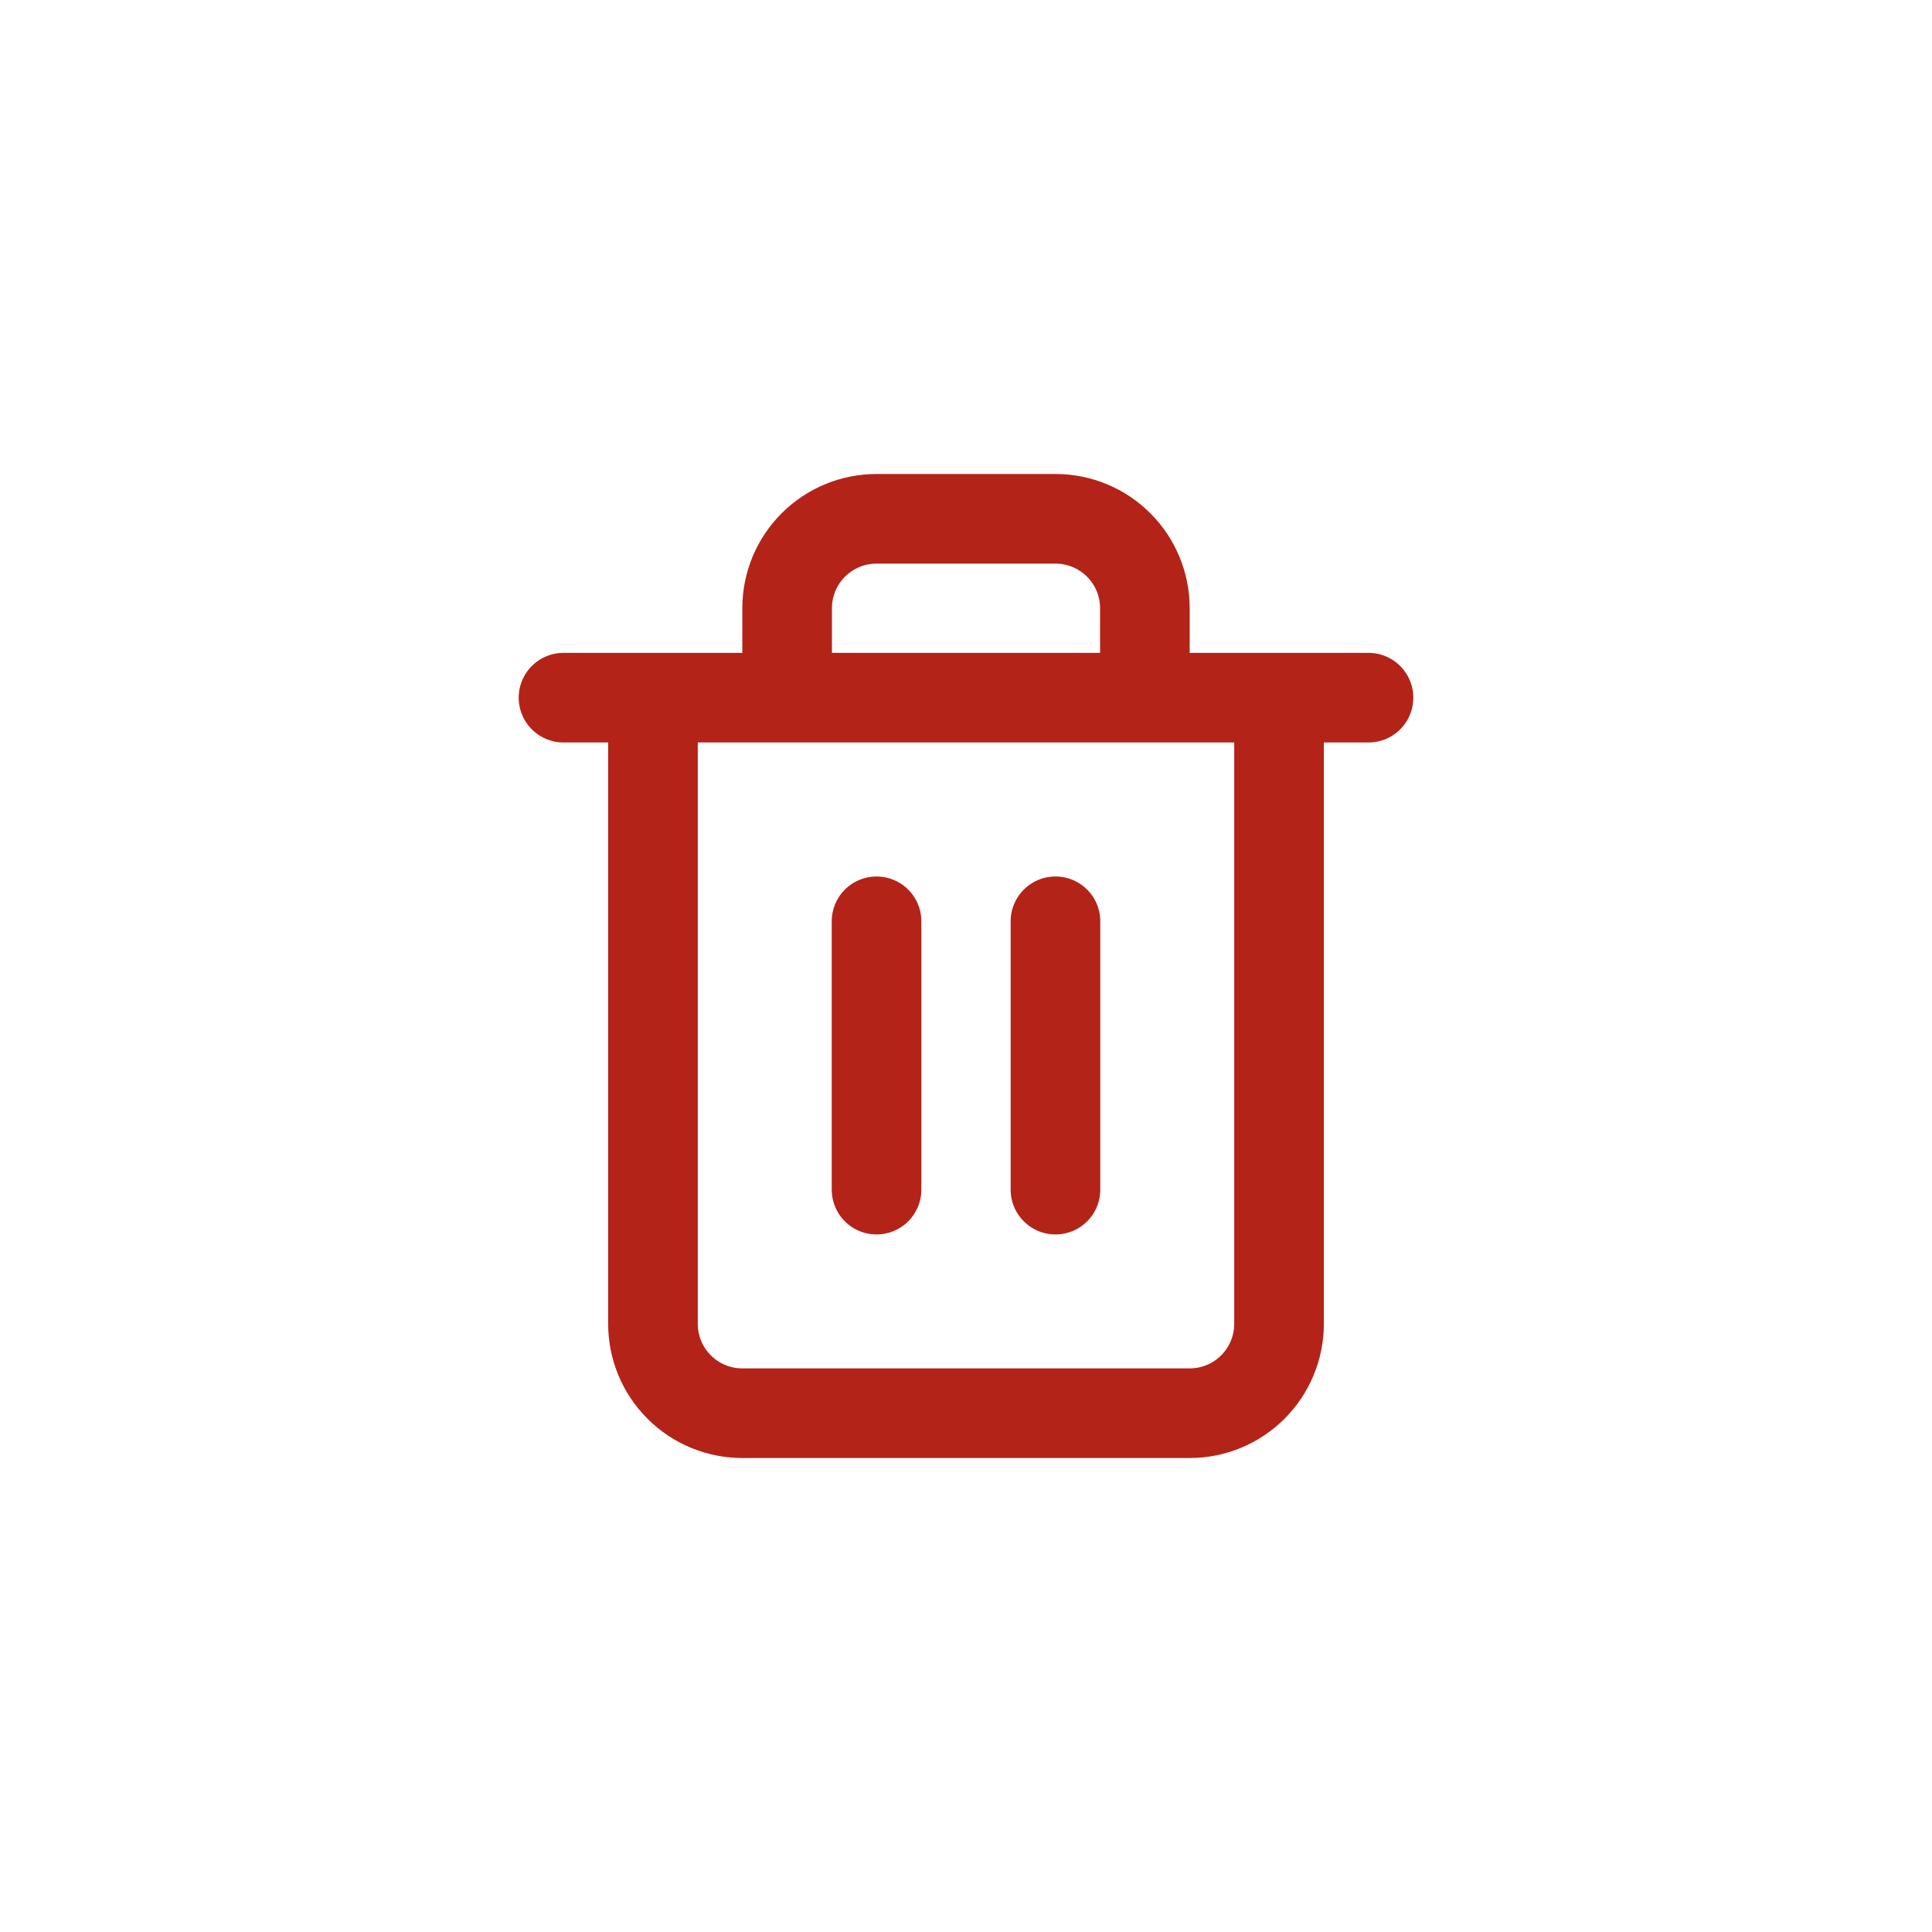 <svg width="36" height="36" viewBox="0 0 36 36" fill="none" xmlns="http://www.w3.org/2000/svg">
<path d="M10.5 13H12.167M12.167 13H25.5M12.167 13V24.667C12.167 25.109 12.342 25.533 12.655 25.845C12.967 26.158 13.391 26.333 13.833 26.333H22.167C22.609 26.333 23.033 26.158 23.345 25.845C23.658 25.533 23.833 25.109 23.833 24.667V13H12.167ZM14.667 13V11.333C14.667 10.891 14.842 10.467 15.155 10.155C15.467 9.842 15.891 9.667 16.333 9.667H19.667C20.109 9.667 20.533 9.842 20.845 10.155C21.158 10.467 21.333 10.891 21.333 11.333V13M16.333 17.167V22.167M19.667 17.167V22.167" stroke="#B42318" stroke-width="1.67" stroke-linecap="round" stroke-linejoin="round"/>
</svg>
